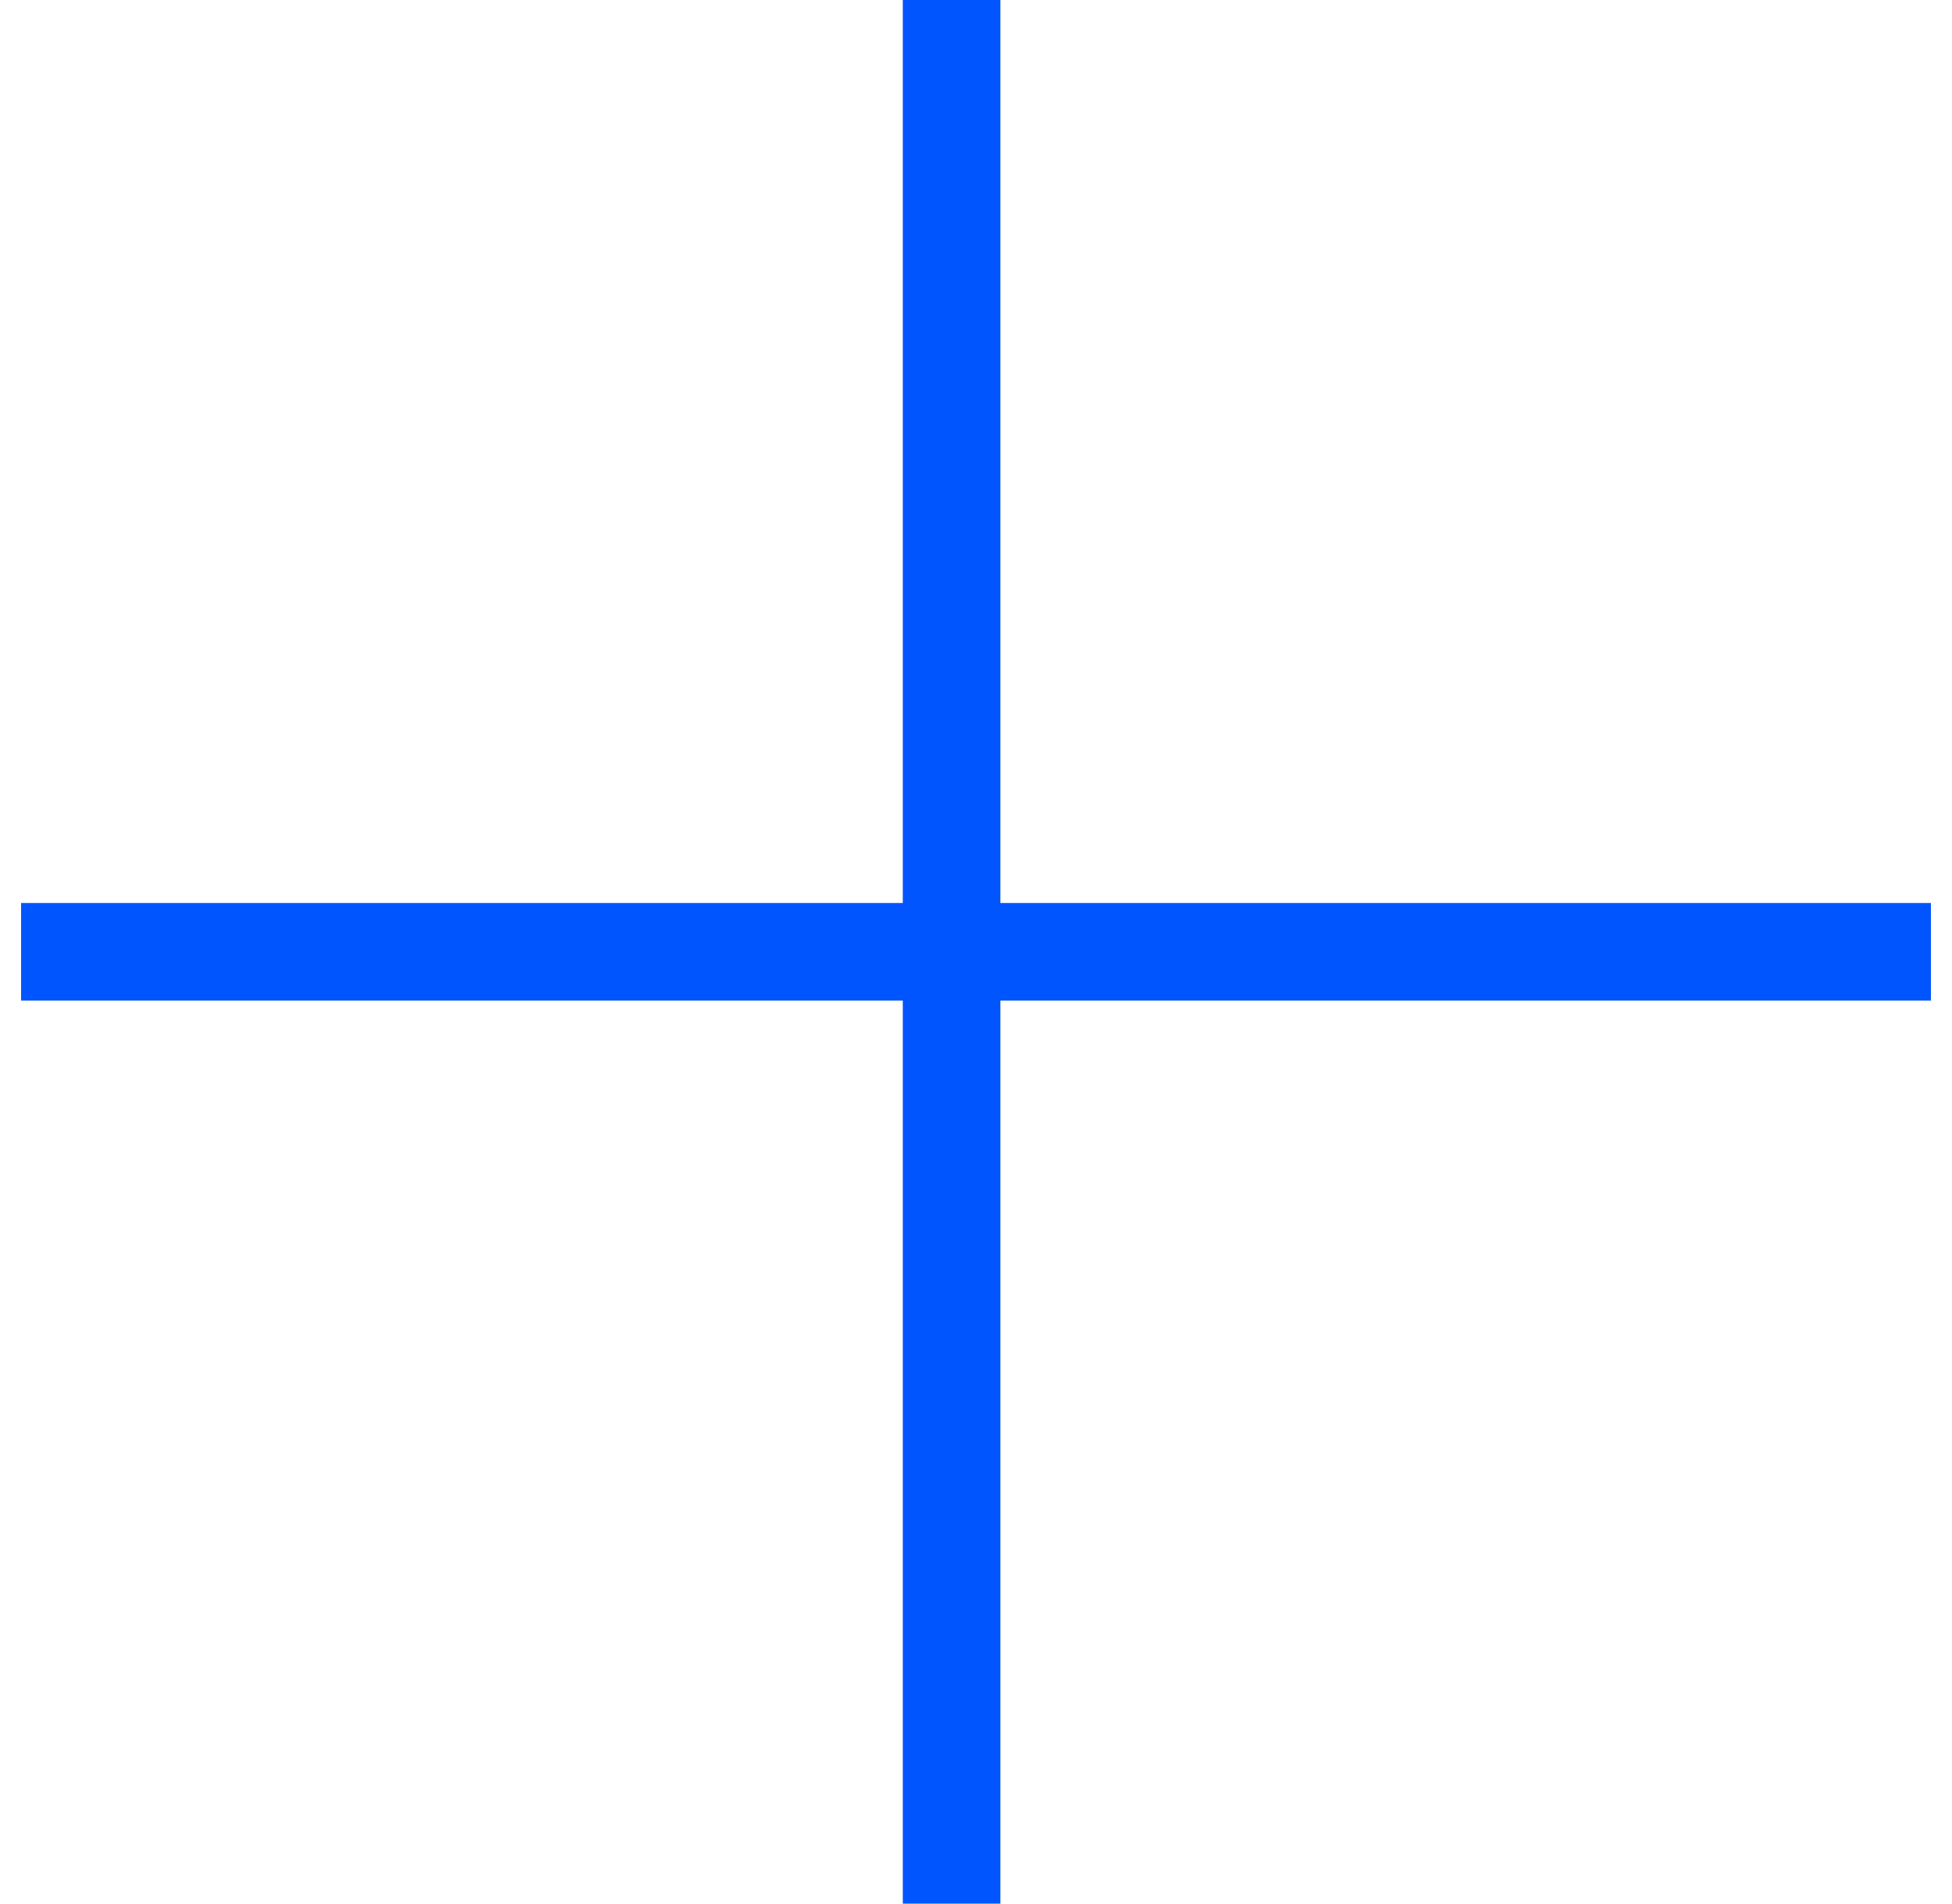 <svg width="40" height="39" viewBox="0 0 40 39" fill="none" xmlns="http://www.w3.org/2000/svg">
<g id="Group 5">
<path id="Line 14" d="M1.432 19.5H38.568" stroke="#0055FF" stroke-width="2" stroke-linecap="square"/>
<path id="Line 14_2" d="M19.5 1V38" stroke="#0055FF" stroke-width="2" stroke-linecap="square"/>
</g>
</svg>
